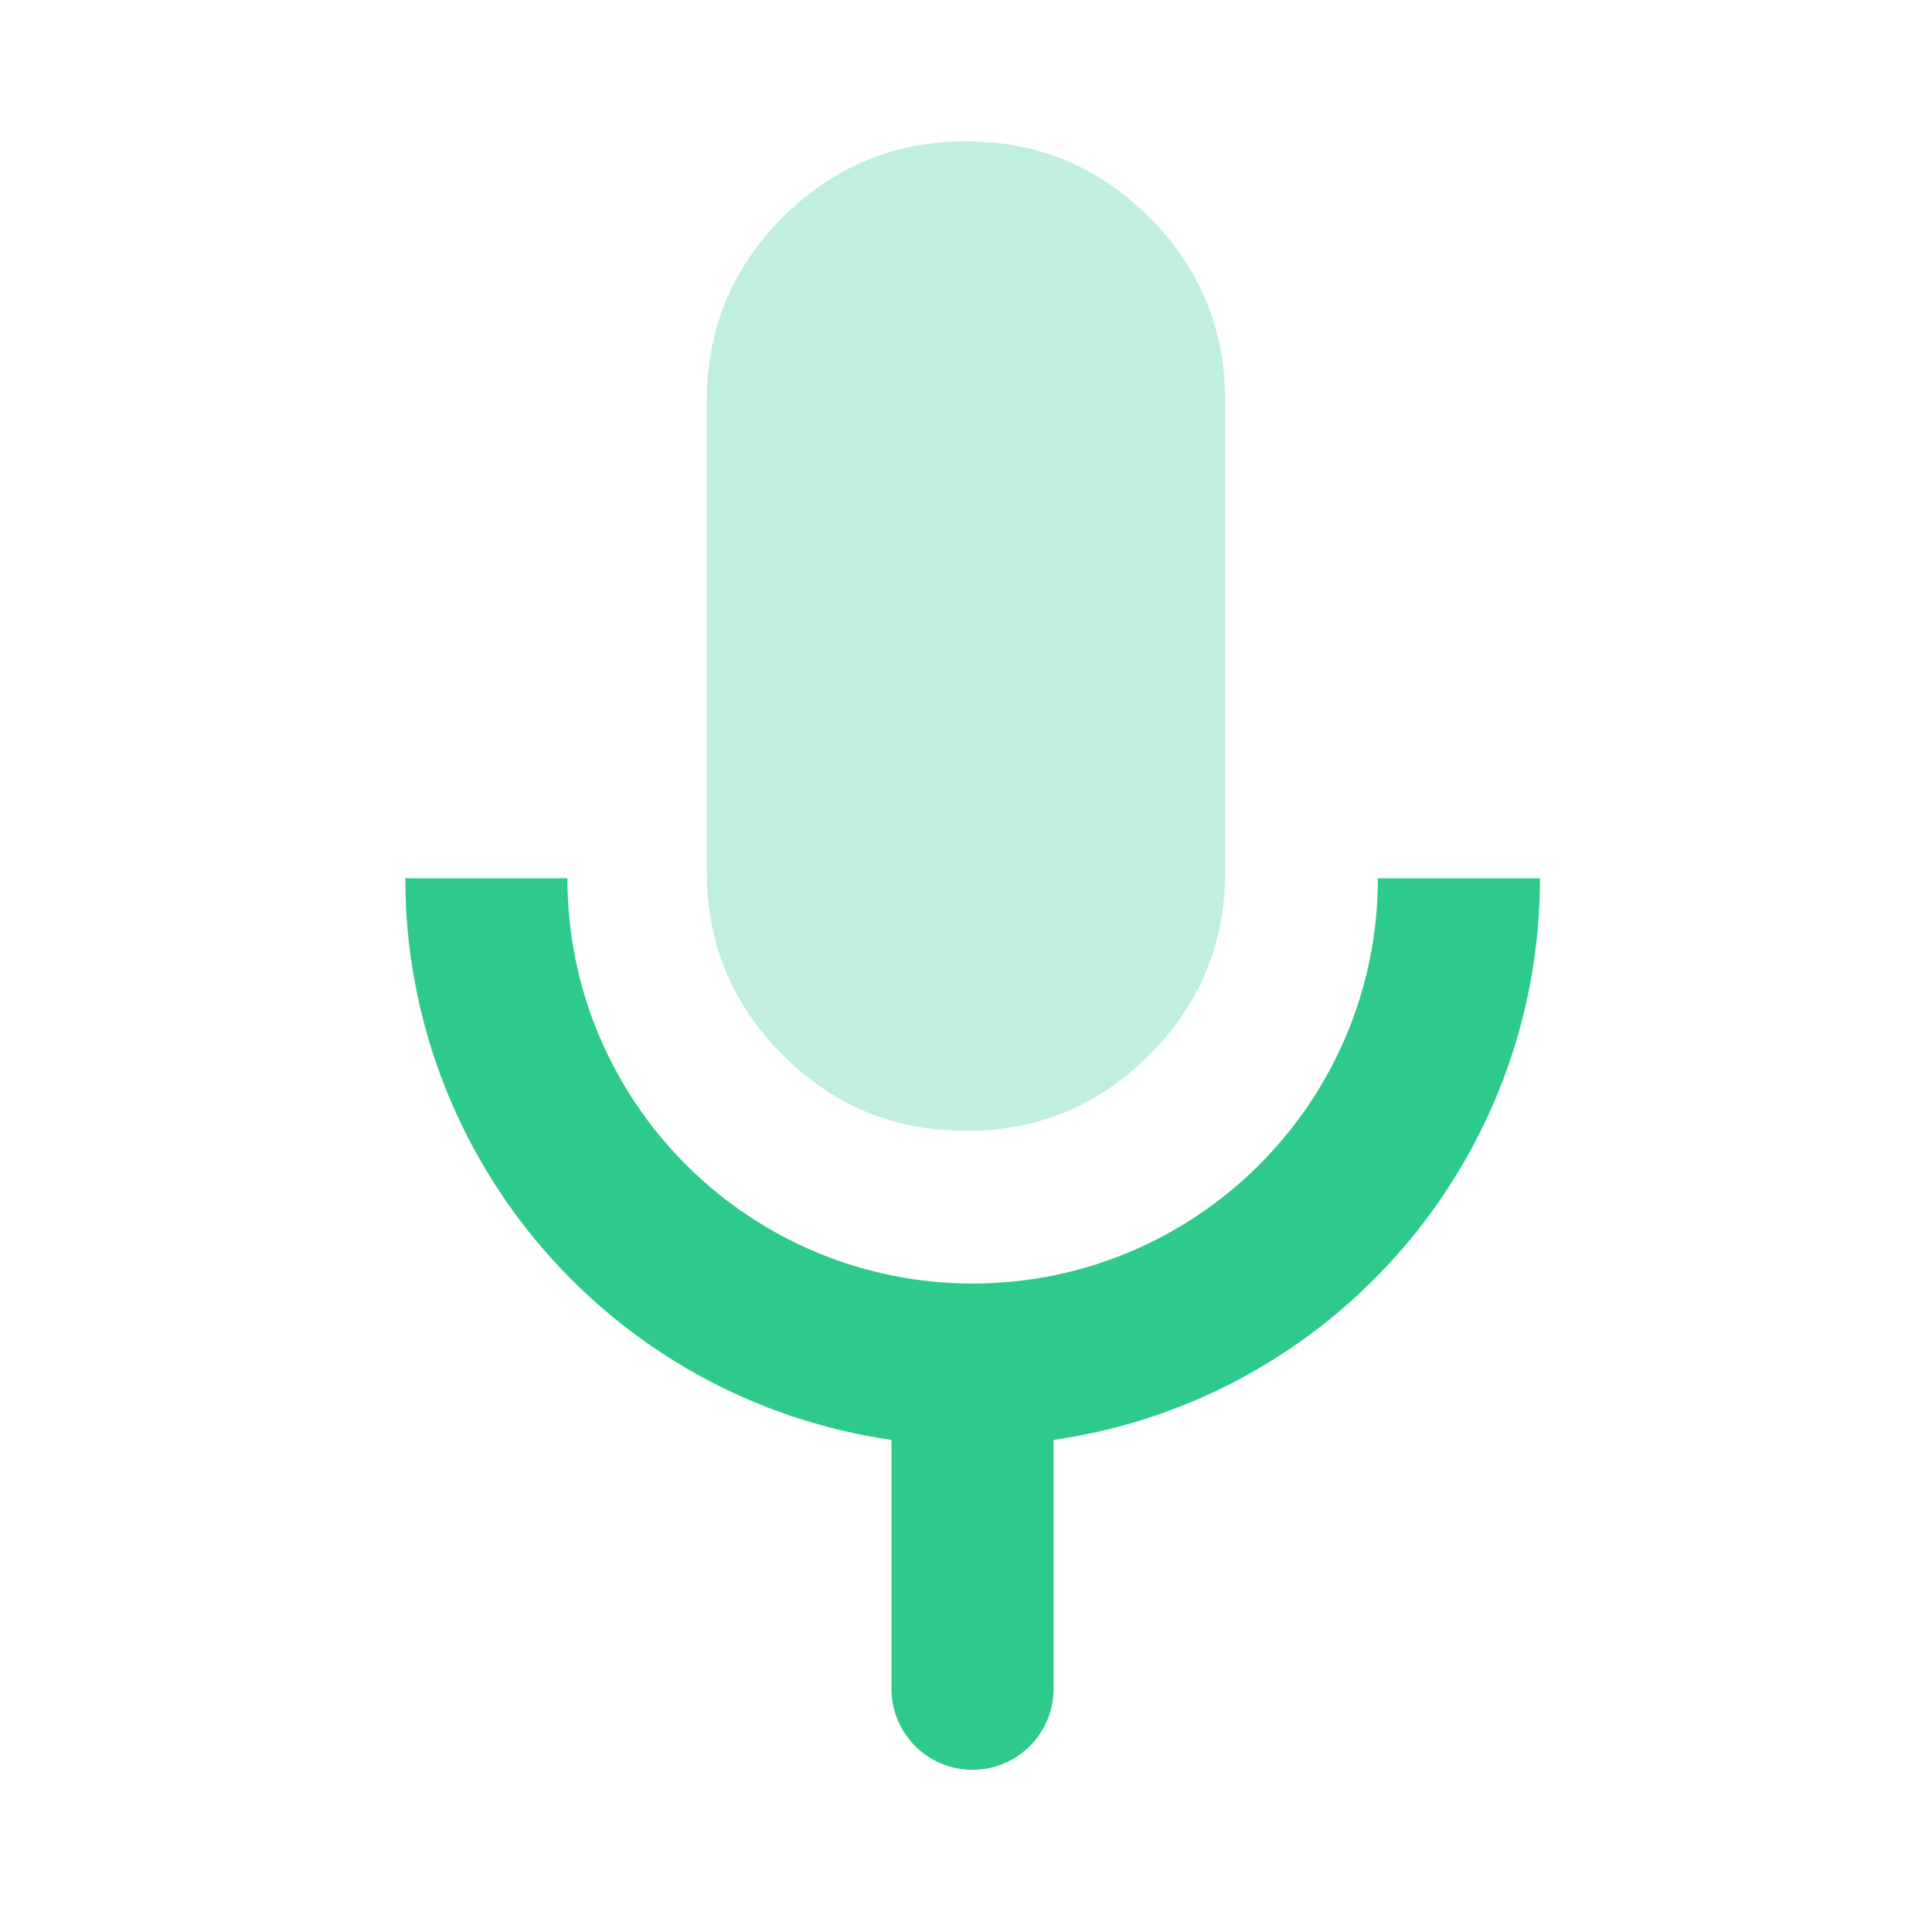 <svg width="41" height="41" viewBox="0 0 41 41" fill="none" xmlns="http://www.w3.org/2000/svg">
<path fill-rule="evenodd" clip-rule="evenodd" d="M22.358 30.558C22.358 30.598 22.358 30.639 22.358 30.679V35.838C22.358 36.788 21.588 37.558 20.638 37.558C19.688 37.558 18.918 36.788 18.918 35.838L18.918 30.678C18.918 30.637 18.918 30.597 18.918 30.557C12.995 29.699 8.601 24.623 8.601 18.638L12.041 18.638C12.041 23.388 15.891 27.238 20.641 27.238C25.391 27.238 29.241 23.388 29.241 18.638H32.681C32.681 24.625 28.284 29.703 22.358 30.558L22.358 30.558Z" fill="#2DCA8C"/>
<path opacity="0.3" fill-rule="evenodd" clip-rule="evenodd" d="M15 13.5V8.5C15 6.981 15.537 5.685 16.611 4.611C17.685 3.537 18.981 3 20.5 3C22.019 3 23.315 3.537 24.389 4.611C25.463 5.685 26 6.981 26 8.5V18.5C26 20.019 25.463 21.315 24.389 22.389C23.315 23.463 22.019 24 20.5 24C18.981 24 17.685 23.463 16.611 22.389C15.537 21.315 15 20.019 15 18.5V13.5Z" fill="#2DCA8C"/>
</svg>
